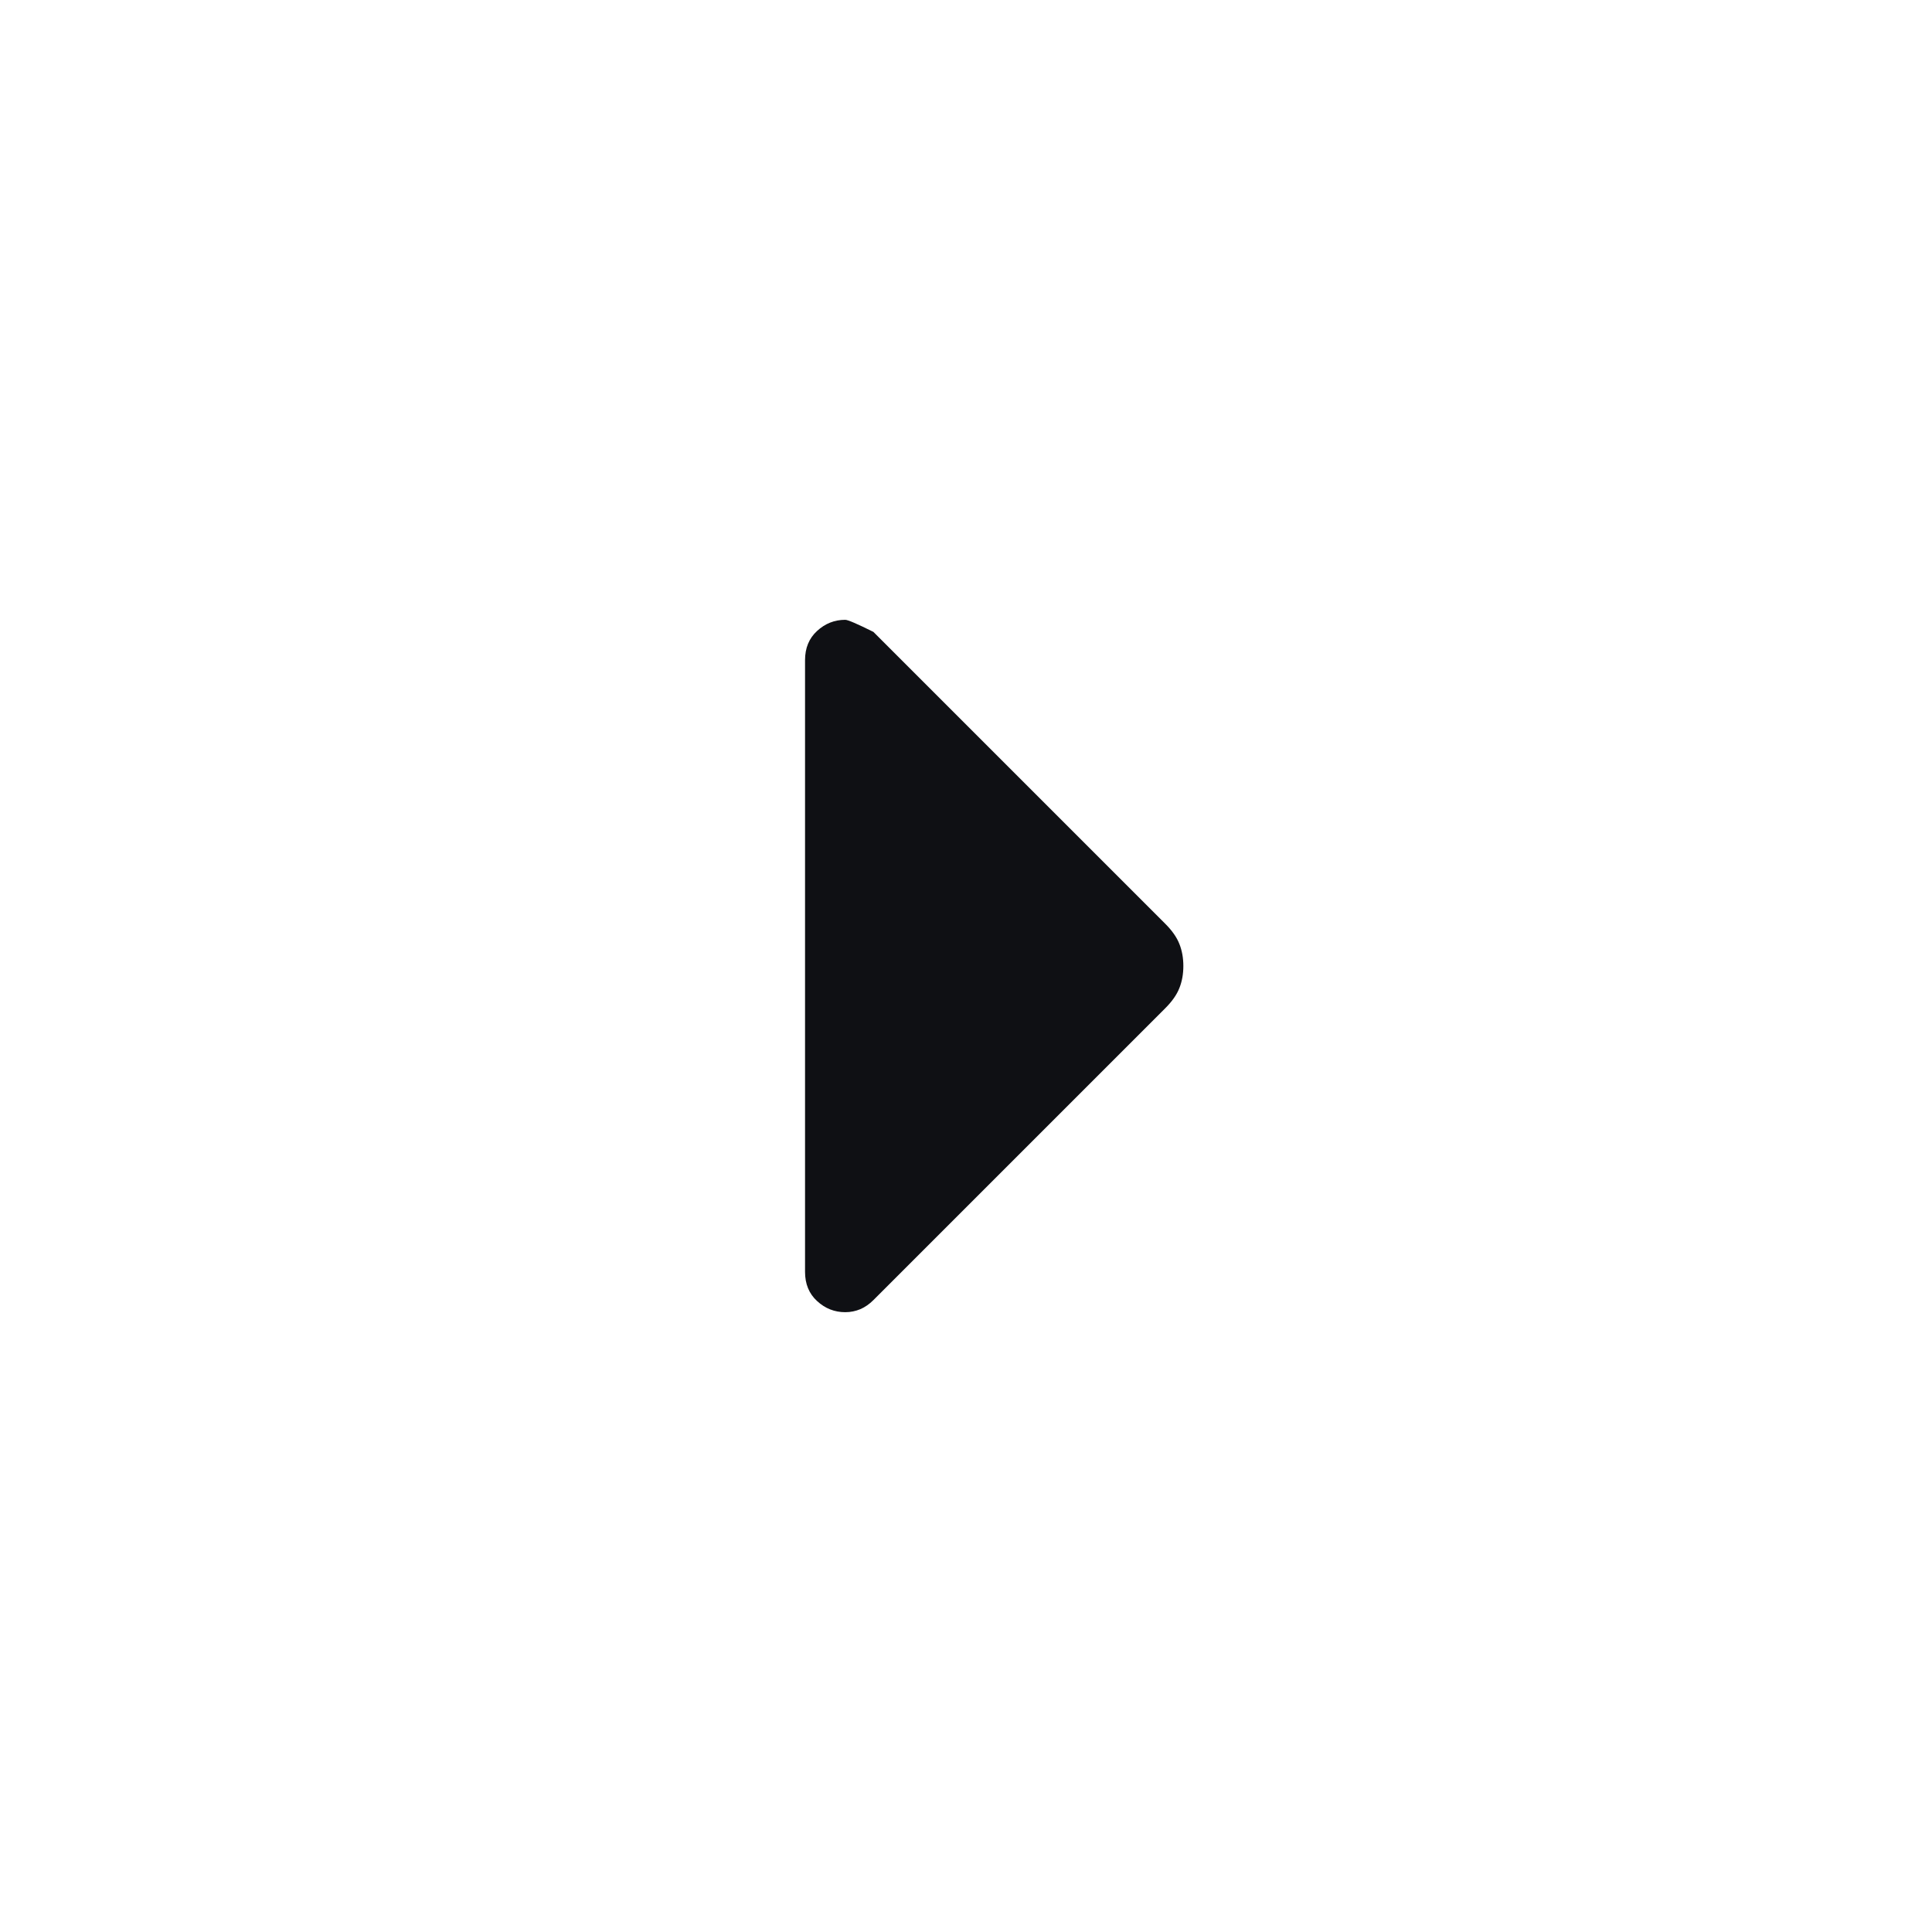 <svg width="16" height="16" viewBox="0 0 16 16" fill="none" xmlns="http://www.w3.org/2000/svg">
<mask id="mask0_0_196" style="mask-type:alpha" maskUnits="userSpaceOnUse" x="0" y="0" width="24" height="24">
<rect width="24" height="24" fill="#D9D9D9"/>
</mask>
<g mask="url(#mask0_0_196)">
<path d="M7 10.867C6.911 10.867 6.833 10.836 6.767 10.775C6.7 10.714 6.667 10.633 6.667 10.533V5.467C6.667 5.367 6.7 5.286 6.767 5.225C6.833 5.164 6.911 5.133 7 5.133C7.022 5.133 7.1 5.167 7.233 5.233L9.65 7.65C9.706 7.706 9.745 7.761 9.767 7.817C9.789 7.872 9.8 7.933 9.8 8C9.8 8.067 9.789 8.128 9.767 8.183C9.745 8.239 9.706 8.294 9.65 8.35L7.233 10.767C7.2 10.8 7.164 10.825 7.125 10.842C7.086 10.858 7.045 10.867 7 10.867Z" fill="#0F1014"/>
</g>
</svg>
